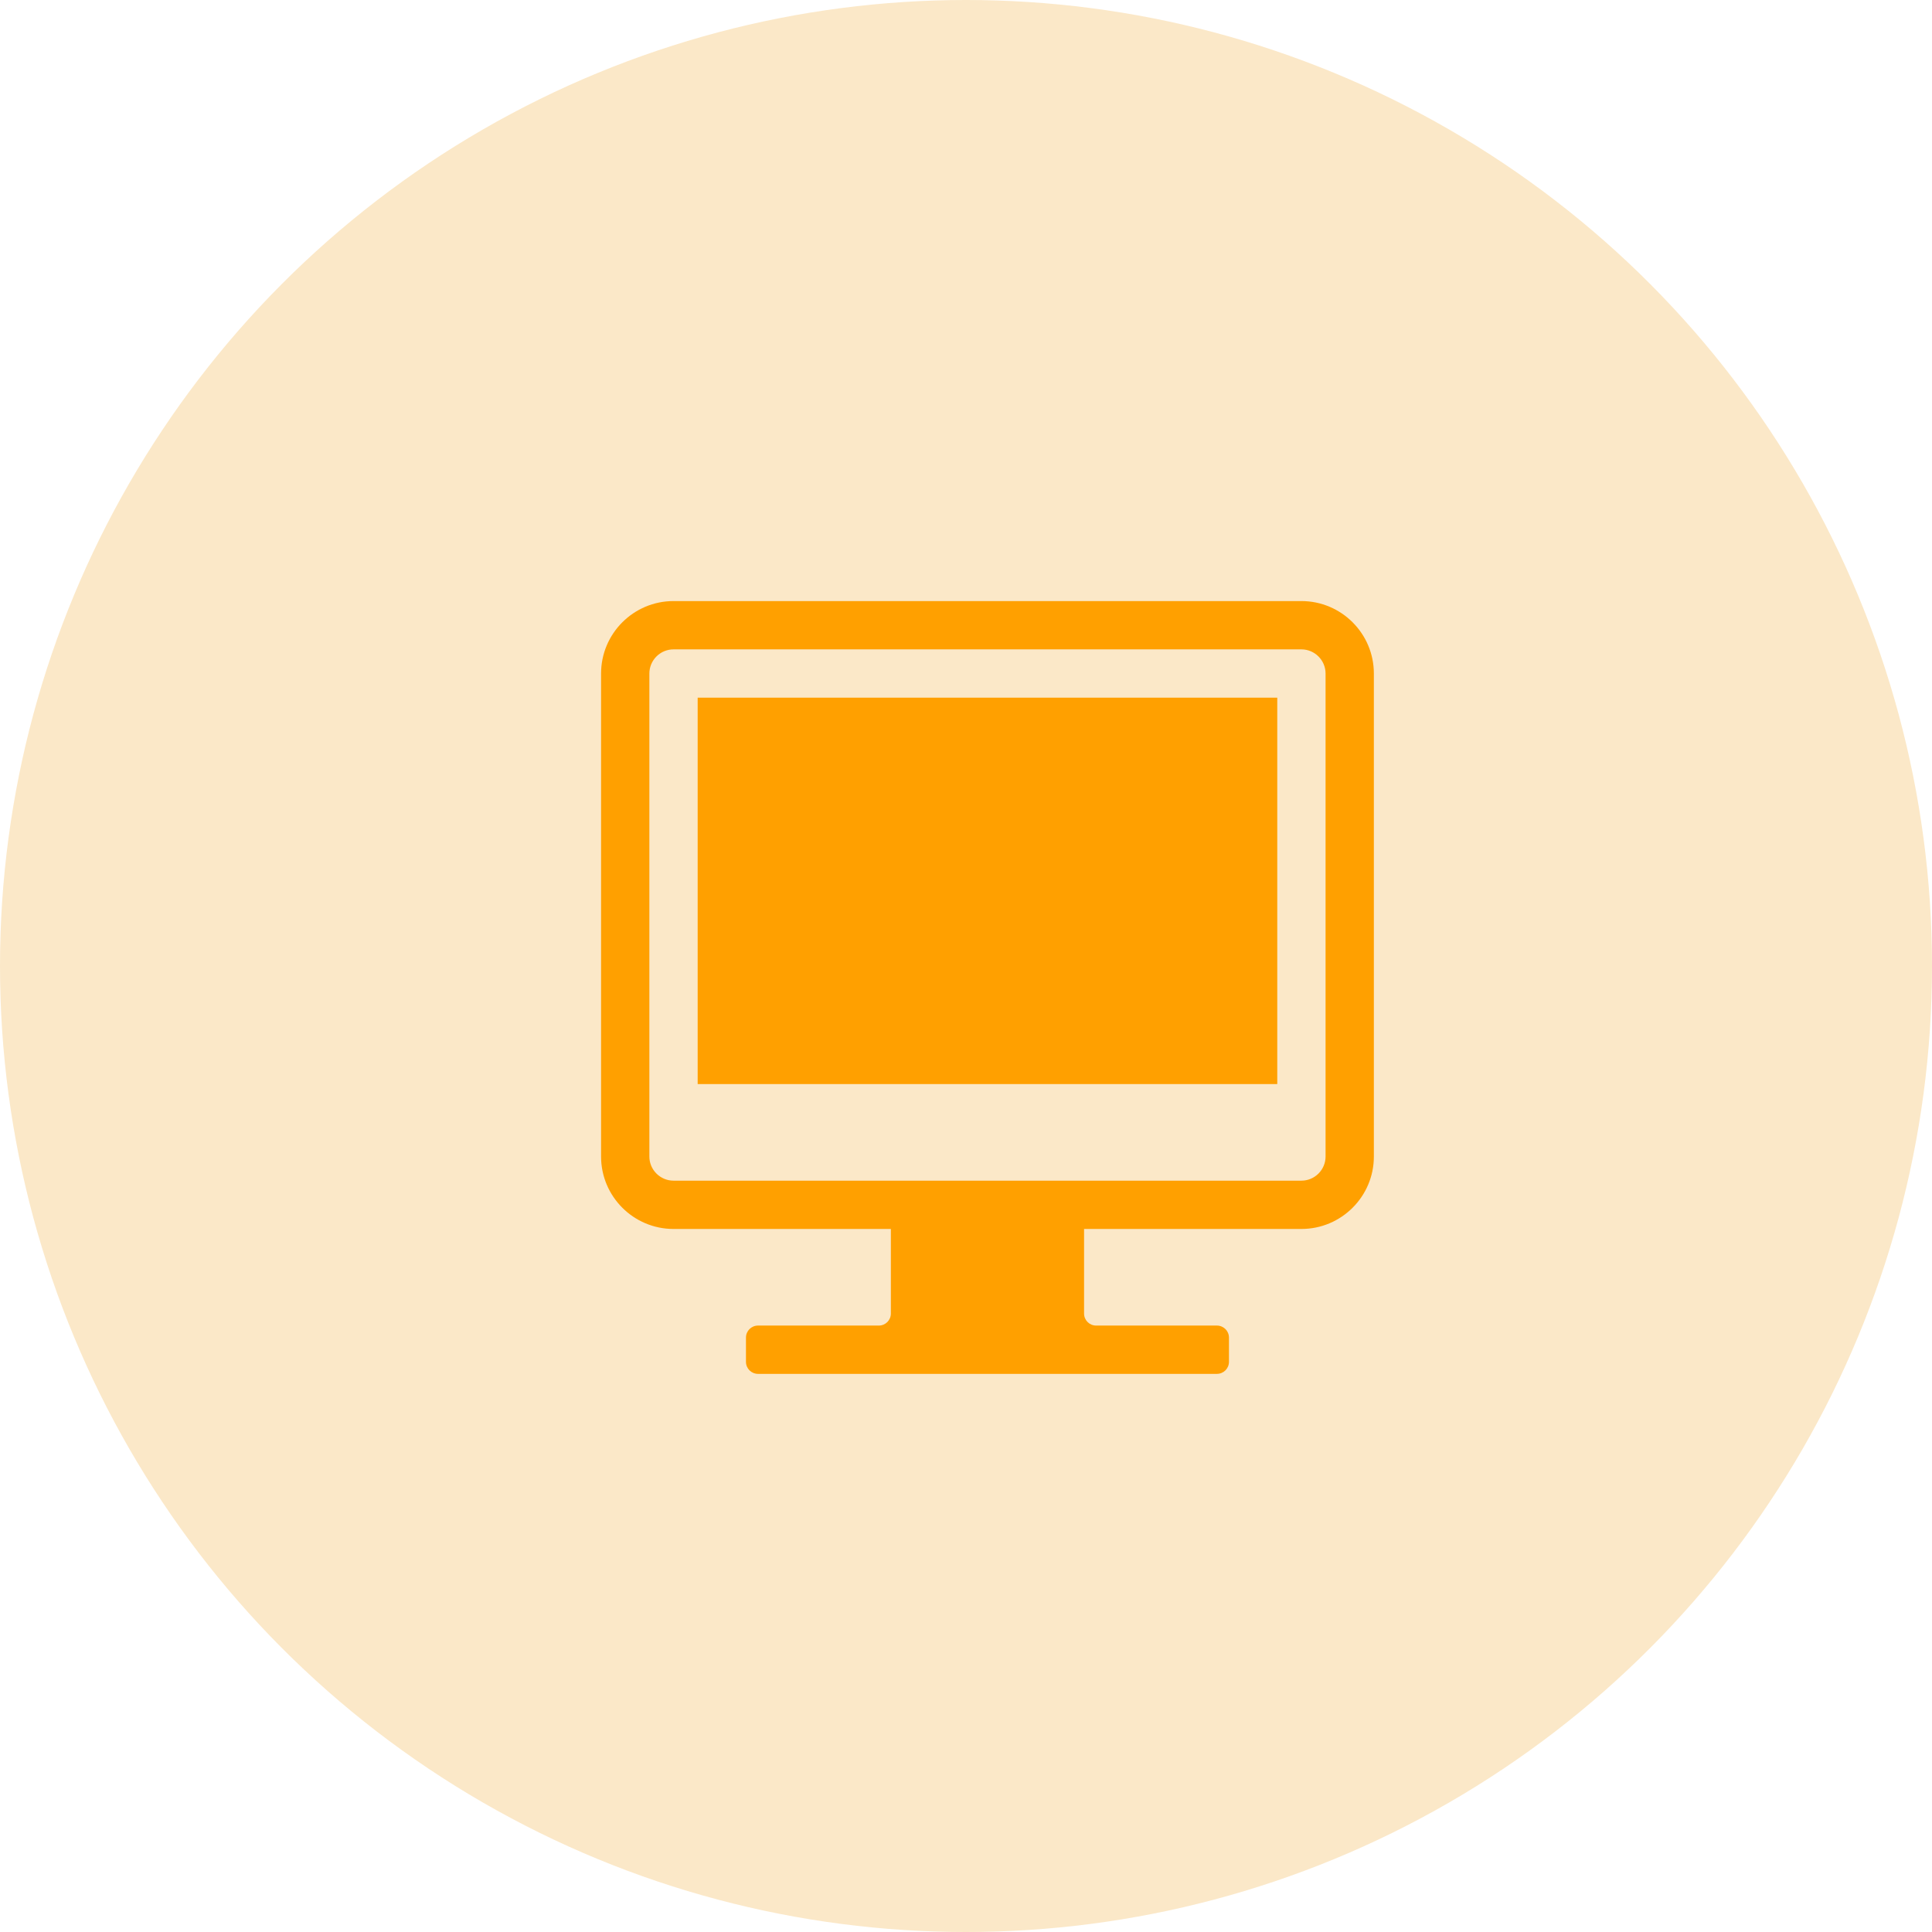 <?xml version="1.0" encoding="UTF-8"?>
<svg width="45px" height="45px" viewBox="0 0 45 45" version="1.1" xmlns="http://www.w3.org/2000/svg" xmlns:xlink="http://www.w3.org/1999/xlink">
    <!-- Generator: Sketch 49.3 (51167) - http://www.bohemiancoding.com/sketch -->
    <title>Group 30</title>
    <desc>Created with Sketch.</desc>
    <defs>
        <polygon id="path-1" points="0 18 18 18 18 0 0 0"></polygon>
    </defs>
    <g id="Page-1" stroke="none" stroke-width="1" fill="none" fill-rule="evenodd">
        <g id="Trezor-product-page-Copy-14" transform="translate(-579, -5324)">
            <g id="Group-59" transform="translate(0, 5144)">
                <g id="Group-56" transform="translate(209, 60)">
                    <g id="Group-55">
                        <g id="H3" transform="translate(370, 120)">
                            <g id="Group-30">
                                <circle id="Oval-4-Copy-4" fill="#FBE8C8" cx="22.5" cy="22.5" r="22.5"></circle>
                                <g id="Page-1" transform="translate(14, 14)">
                                    <path d="M16.875,12.938 C16.875,13.247 16.622,13.5 16.312,13.5 L1.688,13.5 C1.378,13.5 1.125,13.247 1.125,12.938 L1.125,1.688 C1.125,1.378 1.378,1.125 1.688,1.125 L16.312,1.125 C16.622,1.125 16.875,1.378 16.875,1.688 L16.875,12.938 Z M16.312,0 L1.688,0 C0.757,0 0,0.757 0,1.688 L0,12.938 C0,13.868 0.757,14.625 1.688,14.625 L6.75,14.625 L6.75,16.594 C6.75,16.75 6.625,16.875 6.469,16.875 L3.656,16.875 C3.5,16.875 3.375,17 3.375,17.156 L3.375,17.719 C3.375,17.875 3.5,18 3.656,18 L14.344,18 C14.5,18 14.625,17.875 14.625,17.719 L14.625,17.156 C14.625,17 14.5,16.875 14.344,16.875 L11.531,16.875 C11.375,16.875 11.25,16.75 11.25,16.594 L11.25,14.625 L16.312,14.625 C17.243,14.625 18,13.868 18,12.938 L18,1.688 C18,0.757 17.243,0 16.312,0 Z" id="Fill-1" fill="#FFA000"></path>
                                    <mask id="mask-2" fill="white">
                                        <use xlink:href="#path-1"></use>
                                    </mask>
                                    <g id="Clip-4"></g>
                                    <path d="M2.25,11.25 L15.75,11.25 L15.75,2.25 L2.25,2.25 L2.25,11.25 Z" id="Fill-3" fill="#FFA000" mask="url(#mask-2)"></path>
                                </g>
                            </g>
                        </g>
                    </g>
                </g>
            </g>
        </g>
    </g>
</svg>